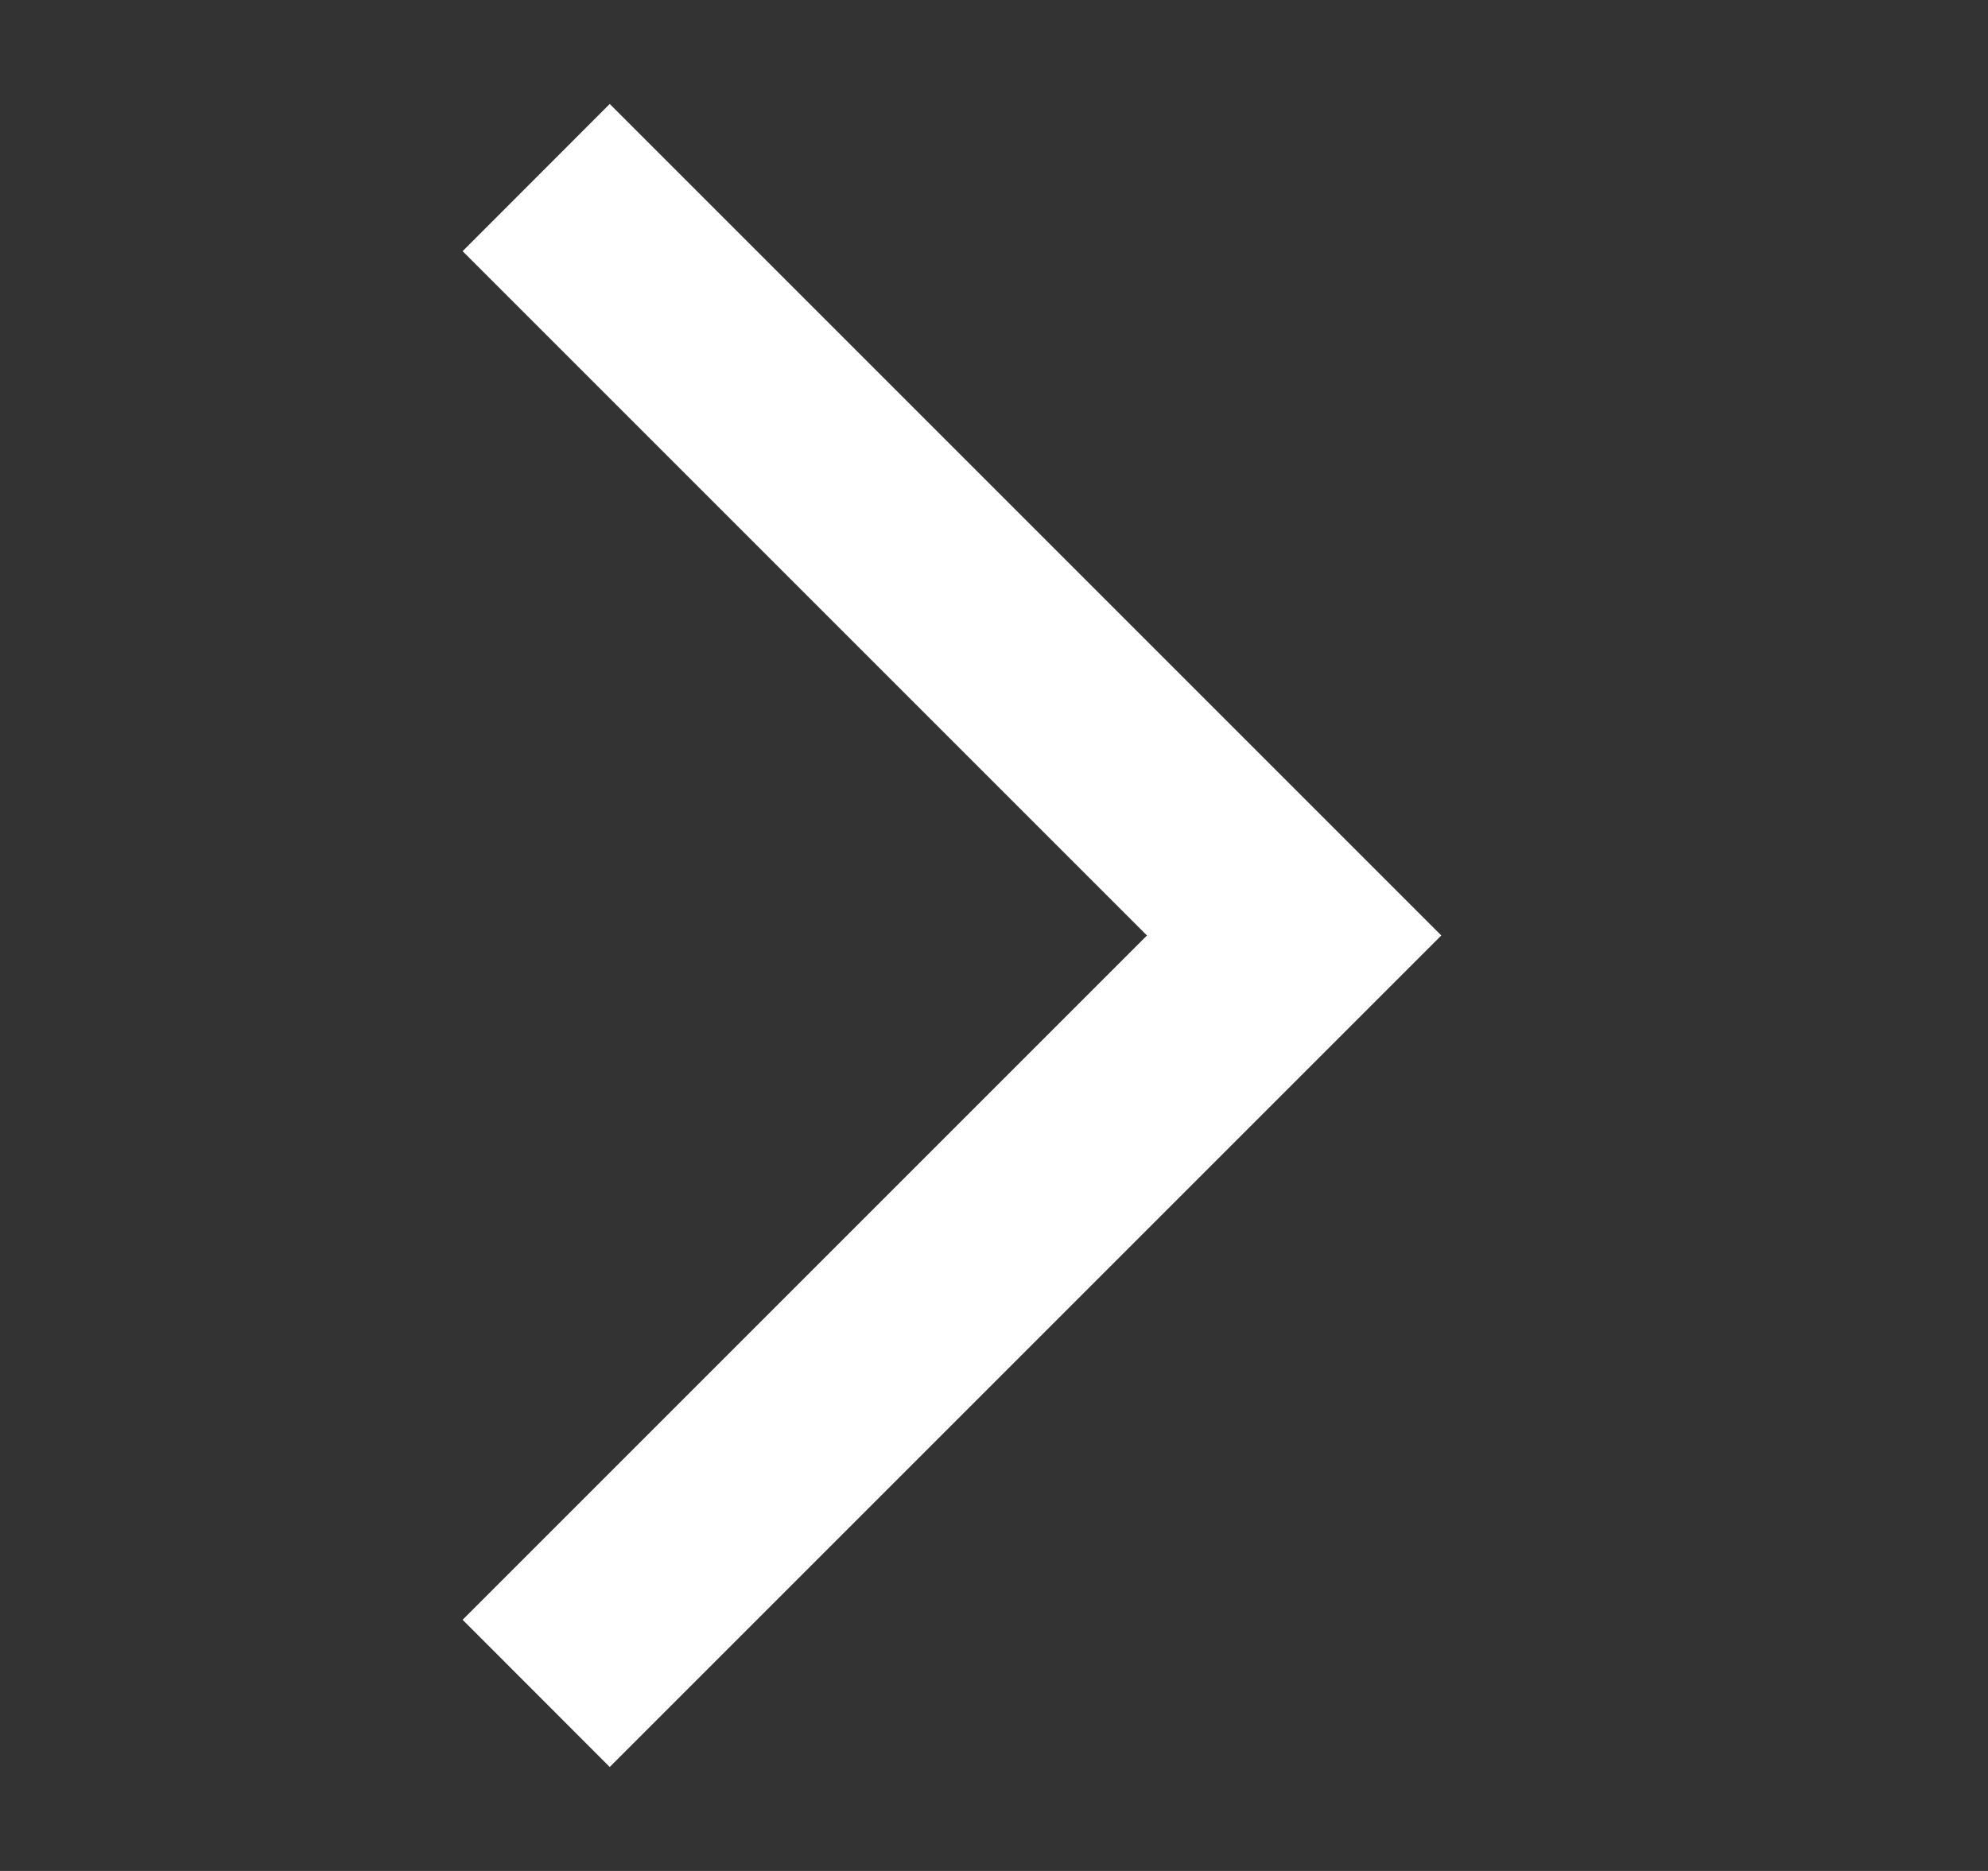 <svg width="17" height="16" viewBox="0 0 17 16" fill="none" xmlns="http://www.w3.org/2000/svg">
<rect x="0" y="0" width="17" height="16" fill="#333333" stroke="none"/>
<path d="M3.956 13.852L5.214 15.111L12.325 8L5.214 0.889L3.956 2.148L9.808 8L3.956 13.852Z" fill="white"/>
</svg>
